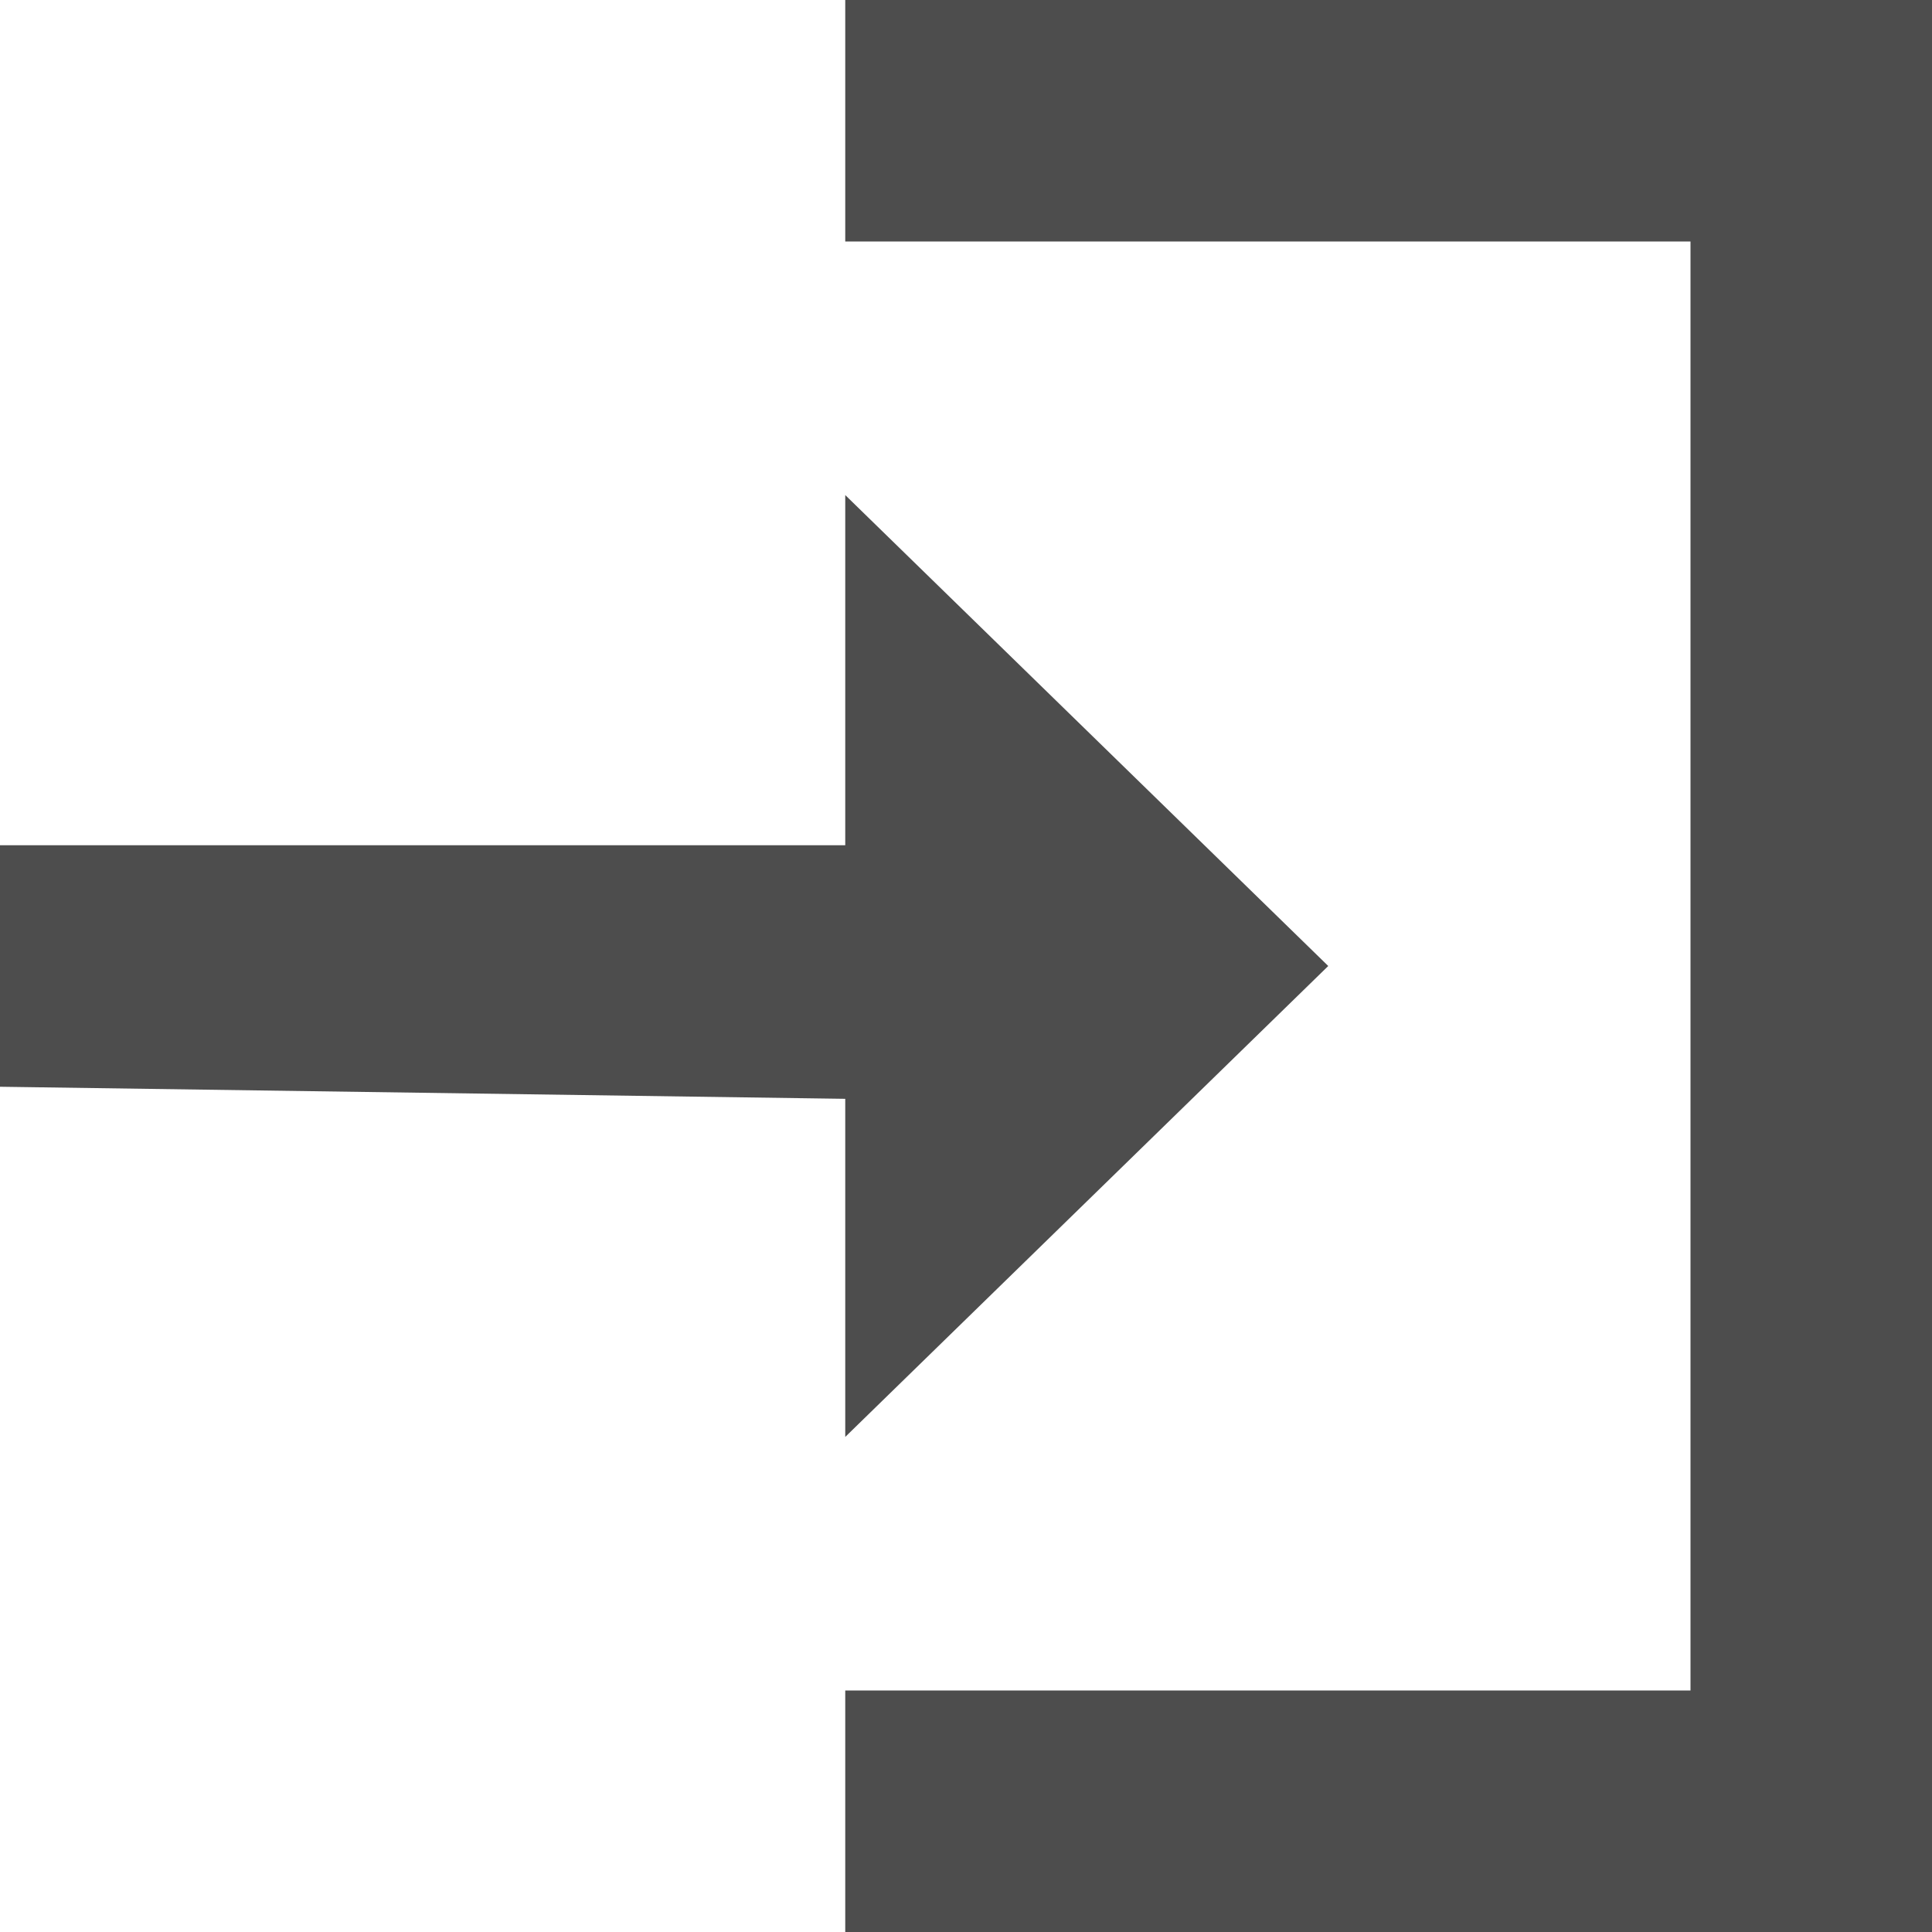 <svg version="1.1" id="Слой_1" xmlns="http://www.w3.org/2000/svg" x="0" y="0" viewBox="0 0 16 16" xml:space="preserve"><style>.st0{fill:#4d4d4d}</style><path class="st0" d="M0 7h7V4.1L11 8l-4 3.9V9.1L0 9z"/><path class="st0" d="M7 0v2h7v12H7v2h9V0z"/></svg>